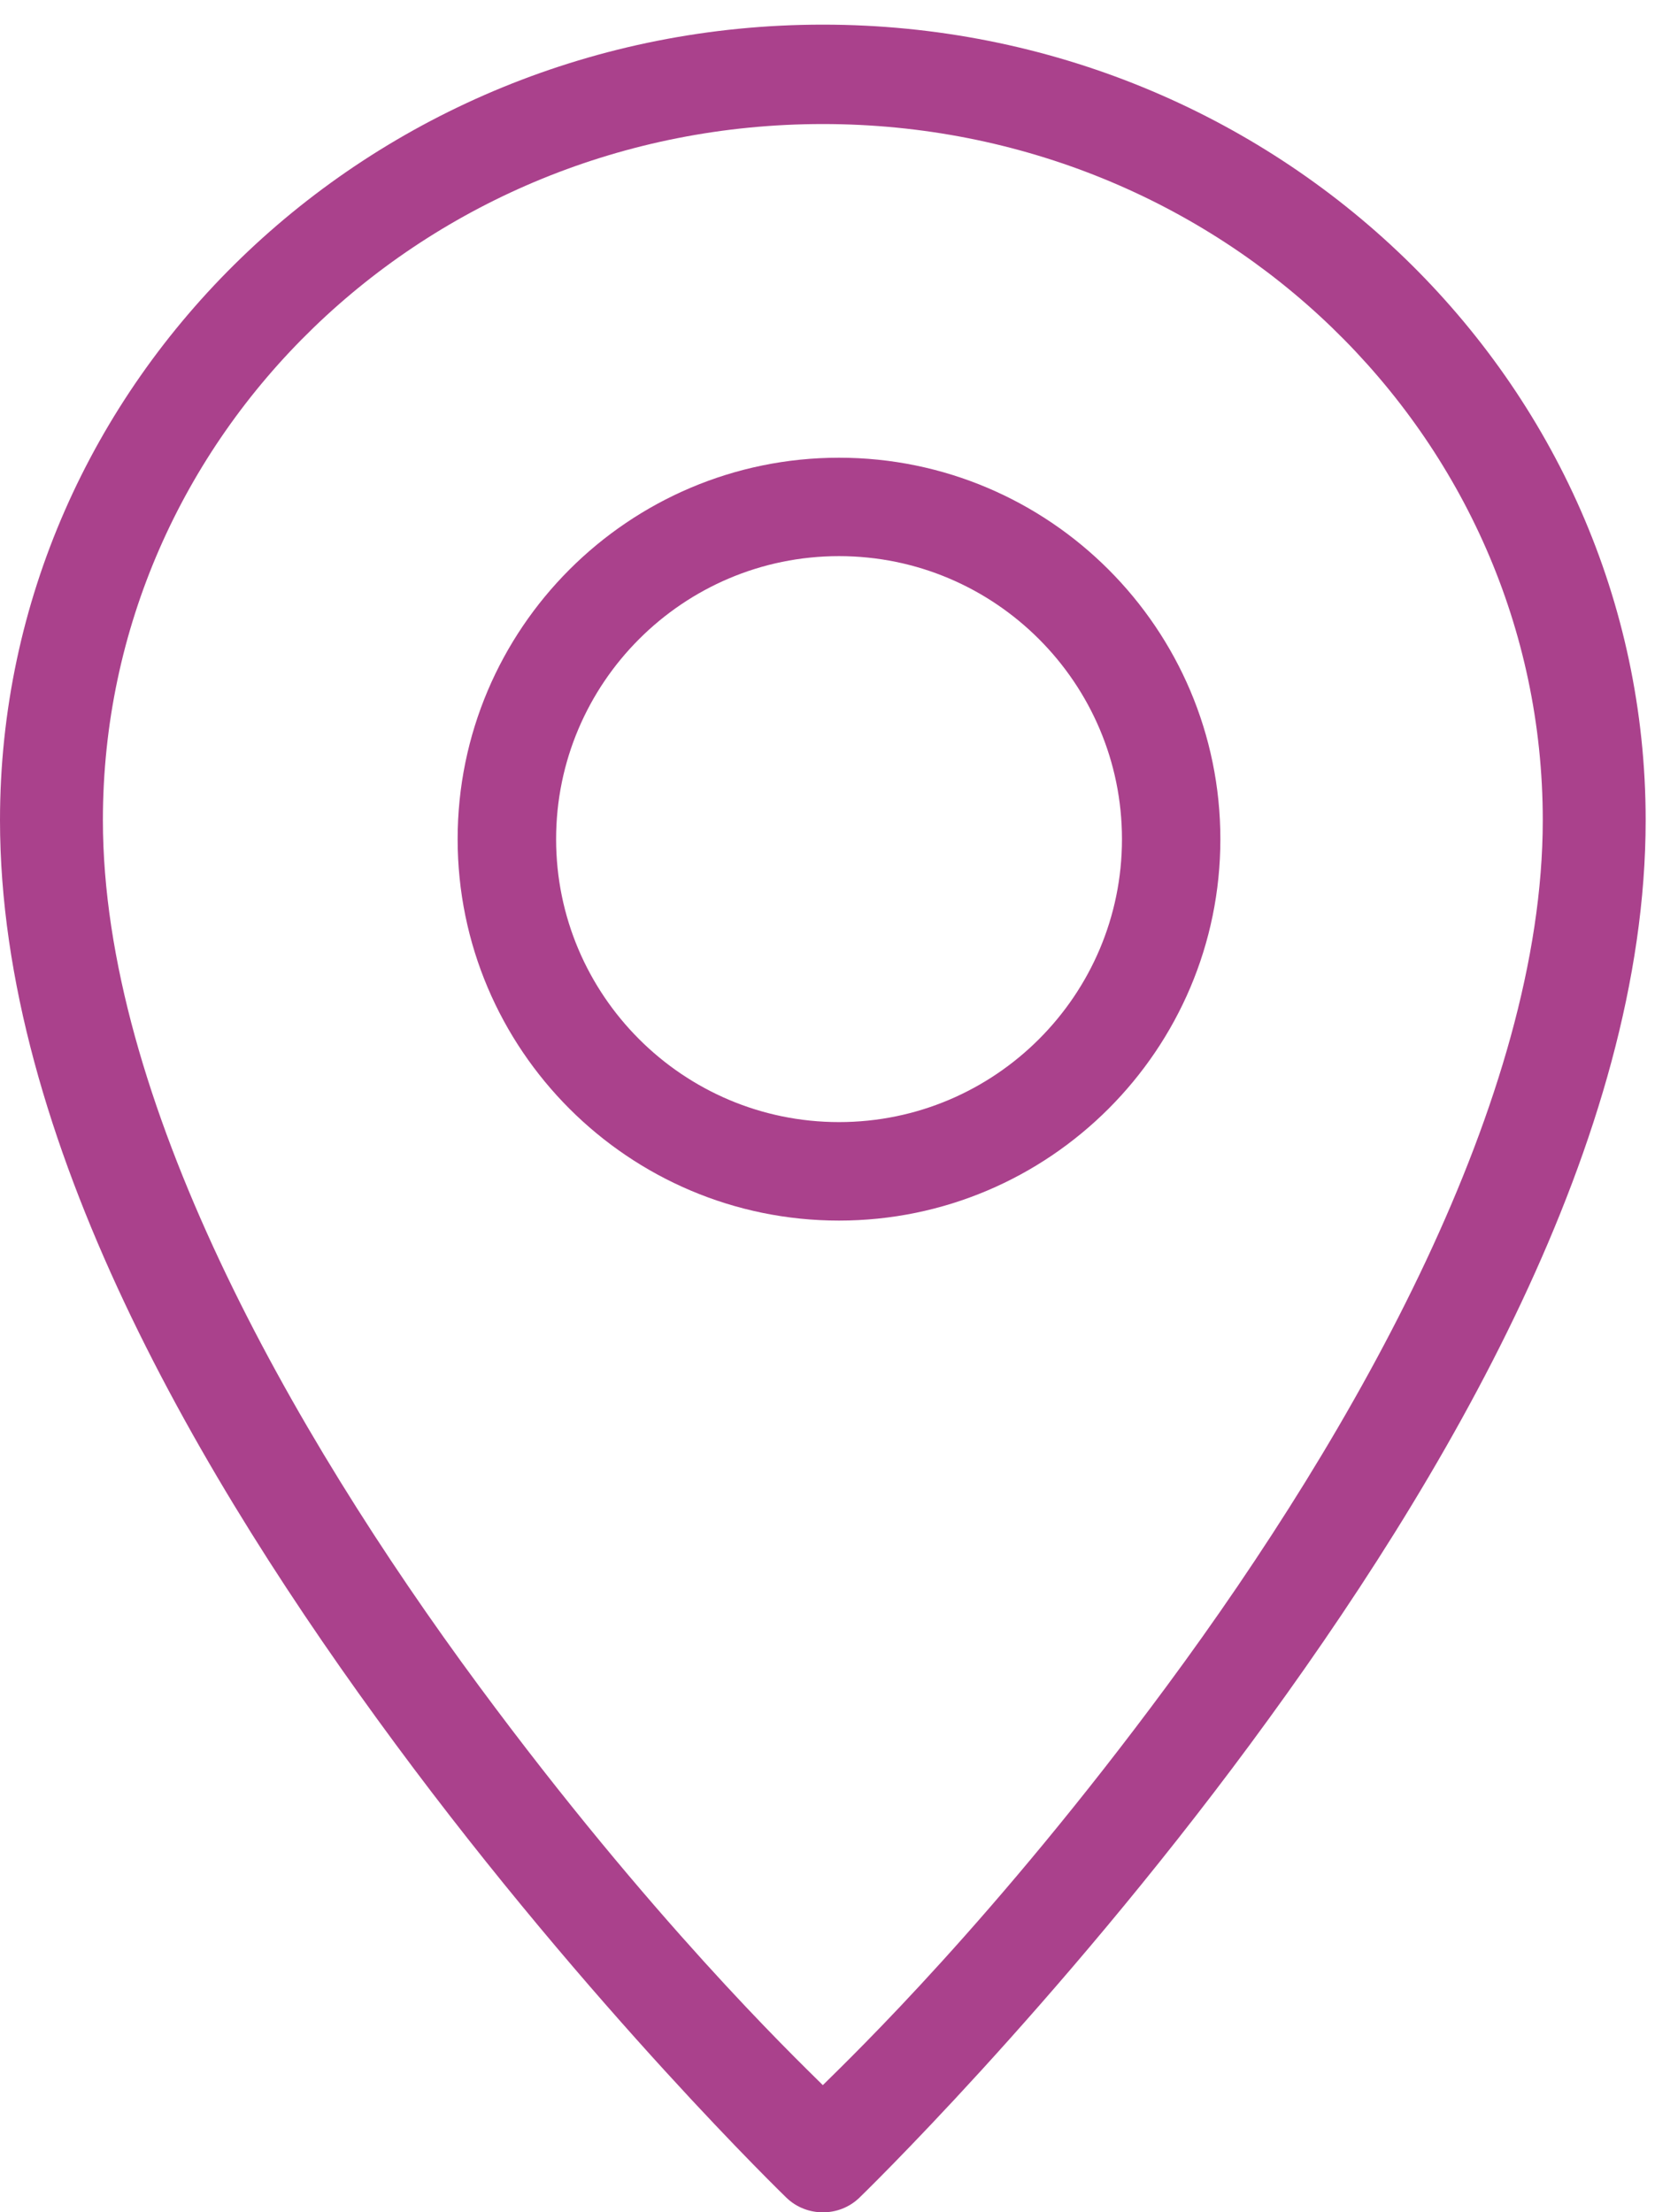 <?xml version="1.0" encoding="UTF-8"?>
<svg width="22px" height="29px" viewBox="0 0 22 29" version="1.1" xmlns="http://www.w3.org/2000/svg" xmlns:xlink="http://www.w3.org/1999/xlink">
    <!-- Generator: sketchtool 54.1 (76490) - https://sketchapp.com -->
    <title>0C2749FA-1C43-465C-8EB8-79A9451EB40D</title>
    <desc>Created with sketchtool.</desc>
    <g id="Page-1" stroke="none" stroke-width="1" fill="none" fill-rule="evenodd">
        <g id="11.profile" transform="translate(-102, -391)" fill="#AA418C">
            <g id="Group" transform="translate(98, 391)">
                <g id="icon-location">
                    <g id="Group-6" transform="translate(4, 0)">
                        <path d="M10.788,1.626 C16.009,1.626 20.227,5.704 20.227,10.751 C20.227,14.39 17.79,18.729 15.297,22.102 C13.042,25.154 11.198,26.928 10.788,27.333 C10.377,26.927 8.536,25.153 6.281,22.102 C3.788,18.729 1.349,14.39 1.349,10.751 C1.349,5.704 5.566,1.626 10.788,1.626 M10.788,0.323 C4.838,0.323 -0,4.999 -0,10.751 C-0,14.933 2.62,19.391 5.184,22.86 C7.747,26.33 10.312,28.81 10.312,28.81 C10.576,29.064 11.002,29.064 11.266,28.81 C11.266,28.81 13.83,26.33 16.394,22.86 C18.958,19.391 21.576,14.933 21.576,10.751 C21.576,4.999 16.738,0.323 10.788,0.323" id="Fill-1"></path>
                        <path d="M14.71,11 C14.71,13.045 13.046,14.709 11,14.709 C8.955,14.709 7.291,13.045 7.291,11 C7.291,8.955 8.955,7.29 11,7.29 C13.046,7.29 14.71,8.955 14.71,11 M11,6 C8.243,6 6,8.243 6,11 C6,13.757 8.243,16 11,16 C13.757,16 16,13.757 16,11 C16,8.243 13.757,6 11,6" id="Fill-4"></path>
                    </g>
                </g>
            </g>
        </g>
    </g>
</svg>